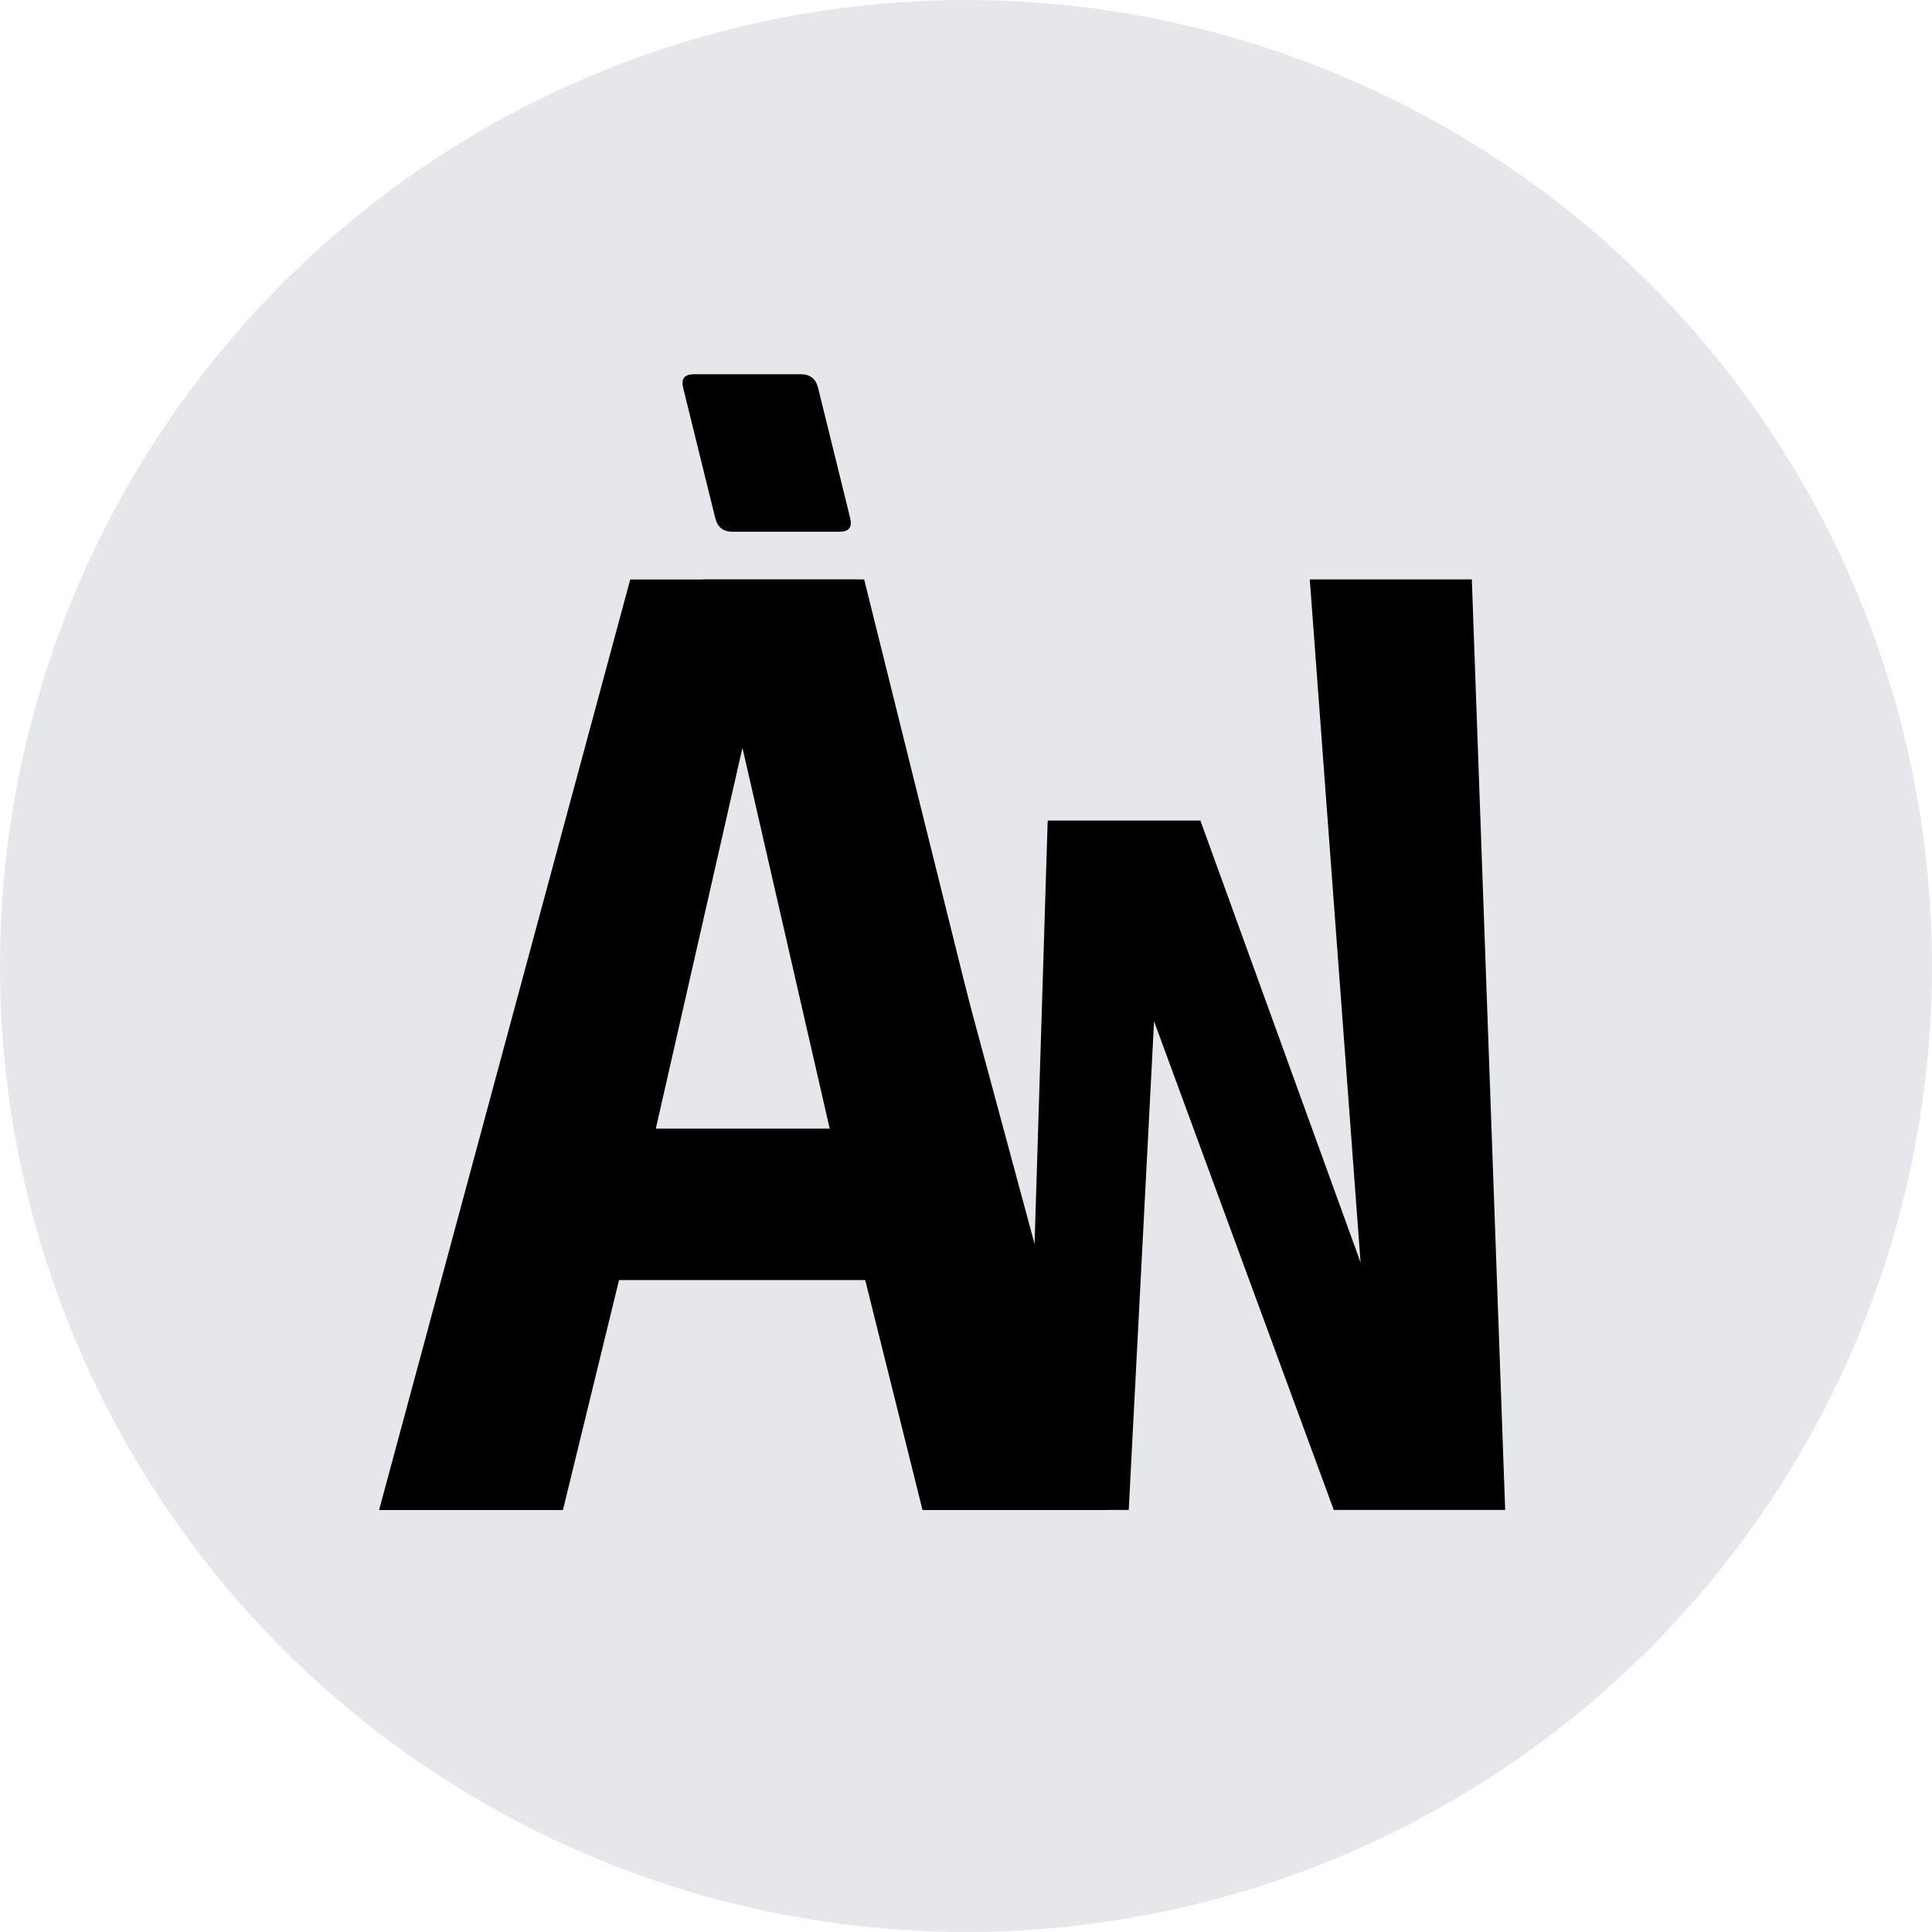 <?xml version="1.0" encoding="UTF-8"?>
<svg id="Layer_1" data-name="Layer 1" xmlns="http://www.w3.org/2000/svg" xmlns:xlink="http://www.w3.org/1999/xlink" viewBox="0 0 364 364">
  <defs>
    <clipPath id="clippath">
      <rect x="71.42" y="70.5" width="212.16" height="214" style="fill: none;"/>
    </clipPath>
    <clipPath id="clippath-1">
      <rect x="71.42" y="70.5" width="212.16" height="214" style="fill: none;"/>
    </clipPath>
  </defs>
  <circle cx="182" cy="182" r="182" style="fill: #e5e7eb;"/>
  <g id="Artwork_15" data-name="Artwork 15">
    <g style="clip-path: url(#clippath);">
      <path d="M139.88,140.89l16.44,71.75h-32.76l16.32-71.75ZM118.74,109.18l-47.32,175.32h34.64l10.57-43.33h46.38l10.8,43.33h34.64l-47.32-175.32h-42.39Z" style="fill: #000000;"/>
      <polygon points="246.77 109.16 256.34 237.86 226.16 154.6 197.39 154.6 194.81 237.86 162.81 109.16 132.52 109.16 180.6 284.48 212.66 284.48 217.43 192.42 251.29 284.48 283.58 284.48 283.58 284.41 277.3 109.16 246.77 109.16" style="fill: #000000;"/>
      <g style="clip-path: url(#clippath-1);">
        <path d="M137.99,100.18c-1.74,0-2.82-.87-3.24-2.6l-6.03-24.47c-.43-1.74.23-2.6,1.96-2.6h20.22c1.74,0,2.82.87,3.24,2.6l6.03,24.47c.43,1.74-.23,2.6-1.96,2.6h-20.22Z" style="fill: #000000;"/>
      </g>
    </g>
  </g>
</svg>